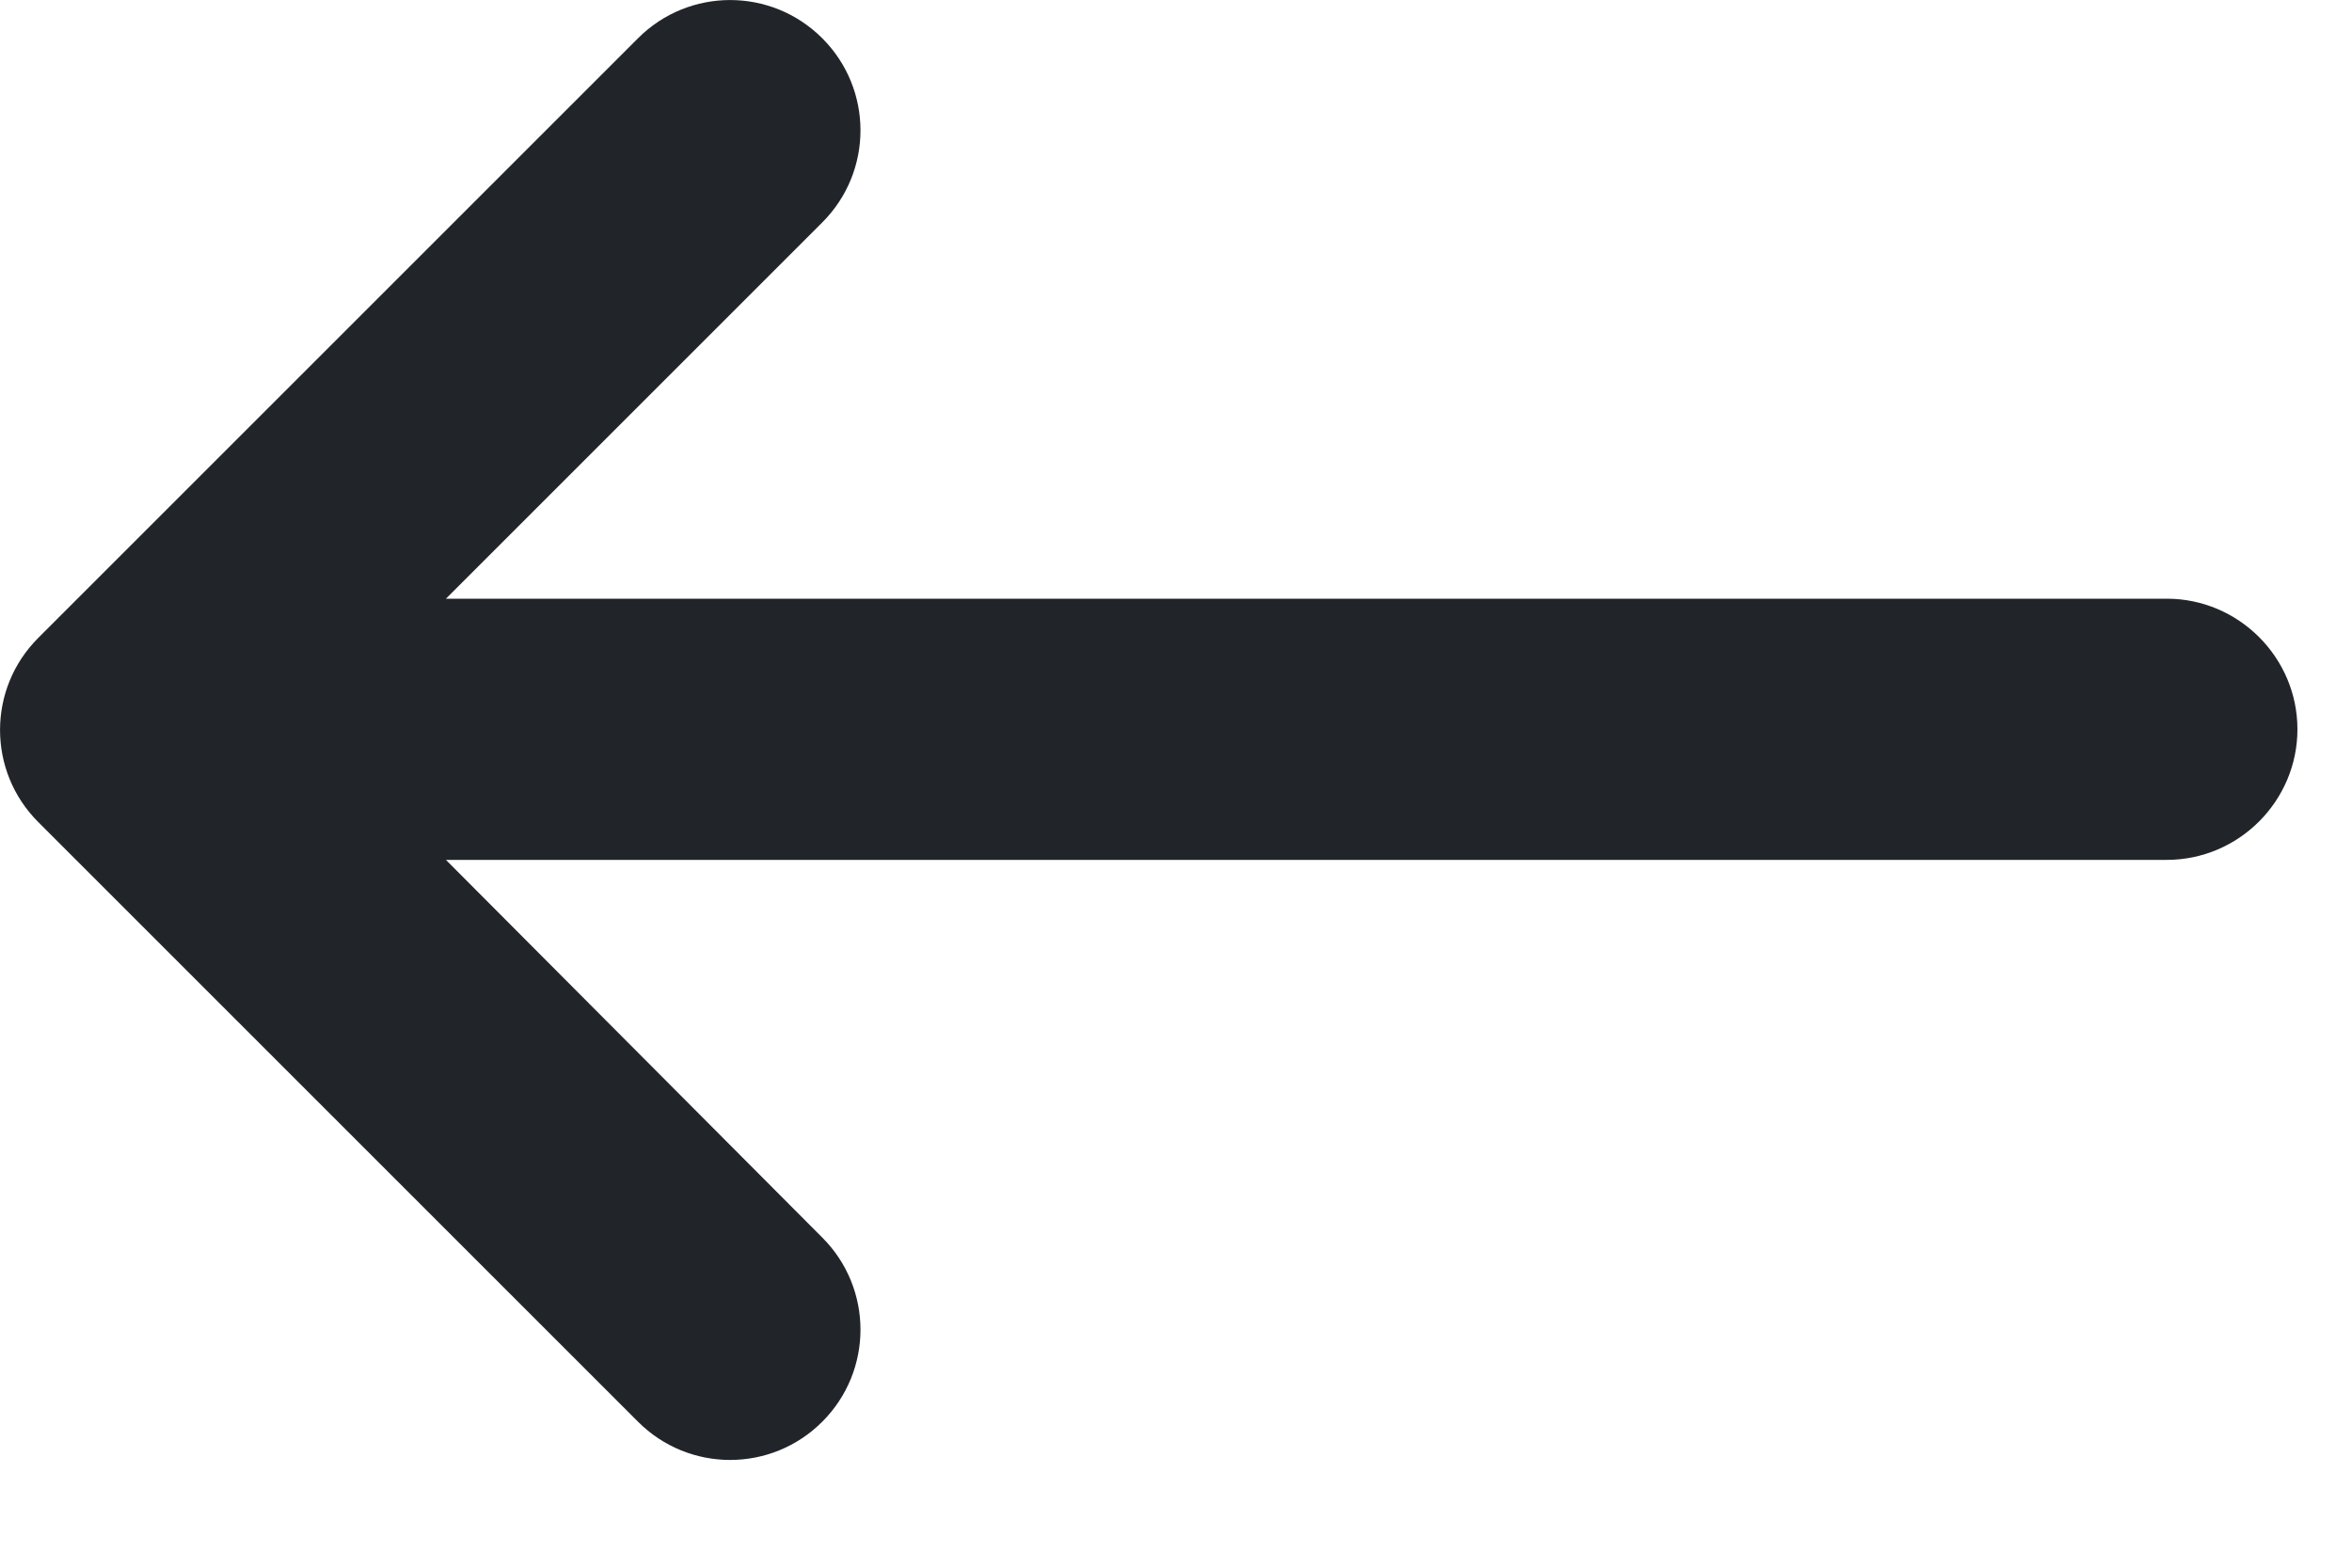 <svg width="15" height="10" viewBox="0 0 15 10" fill="none" xmlns="http://www.w3.org/2000/svg">
<path d="M13.819 3.819H2.844L5.244 1.419C5.569 1.094 5.569 0.569 5.244 0.244C4.919 -0.081 4.394 -0.081 4.069 0.244L0.244 4.069C-0.081 4.394 -0.081 4.919 0.244 5.244L4.069 9.069C4.394 9.394 4.919 9.394 5.244 9.069C5.569 8.744 5.569 8.219 5.244 7.894L2.844 5.485H13.819C14.277 5.485 14.652 5.11 14.652 4.652C14.652 4.194 14.277 3.819 13.819 3.819Z" fill="#212529"/>
</svg>
